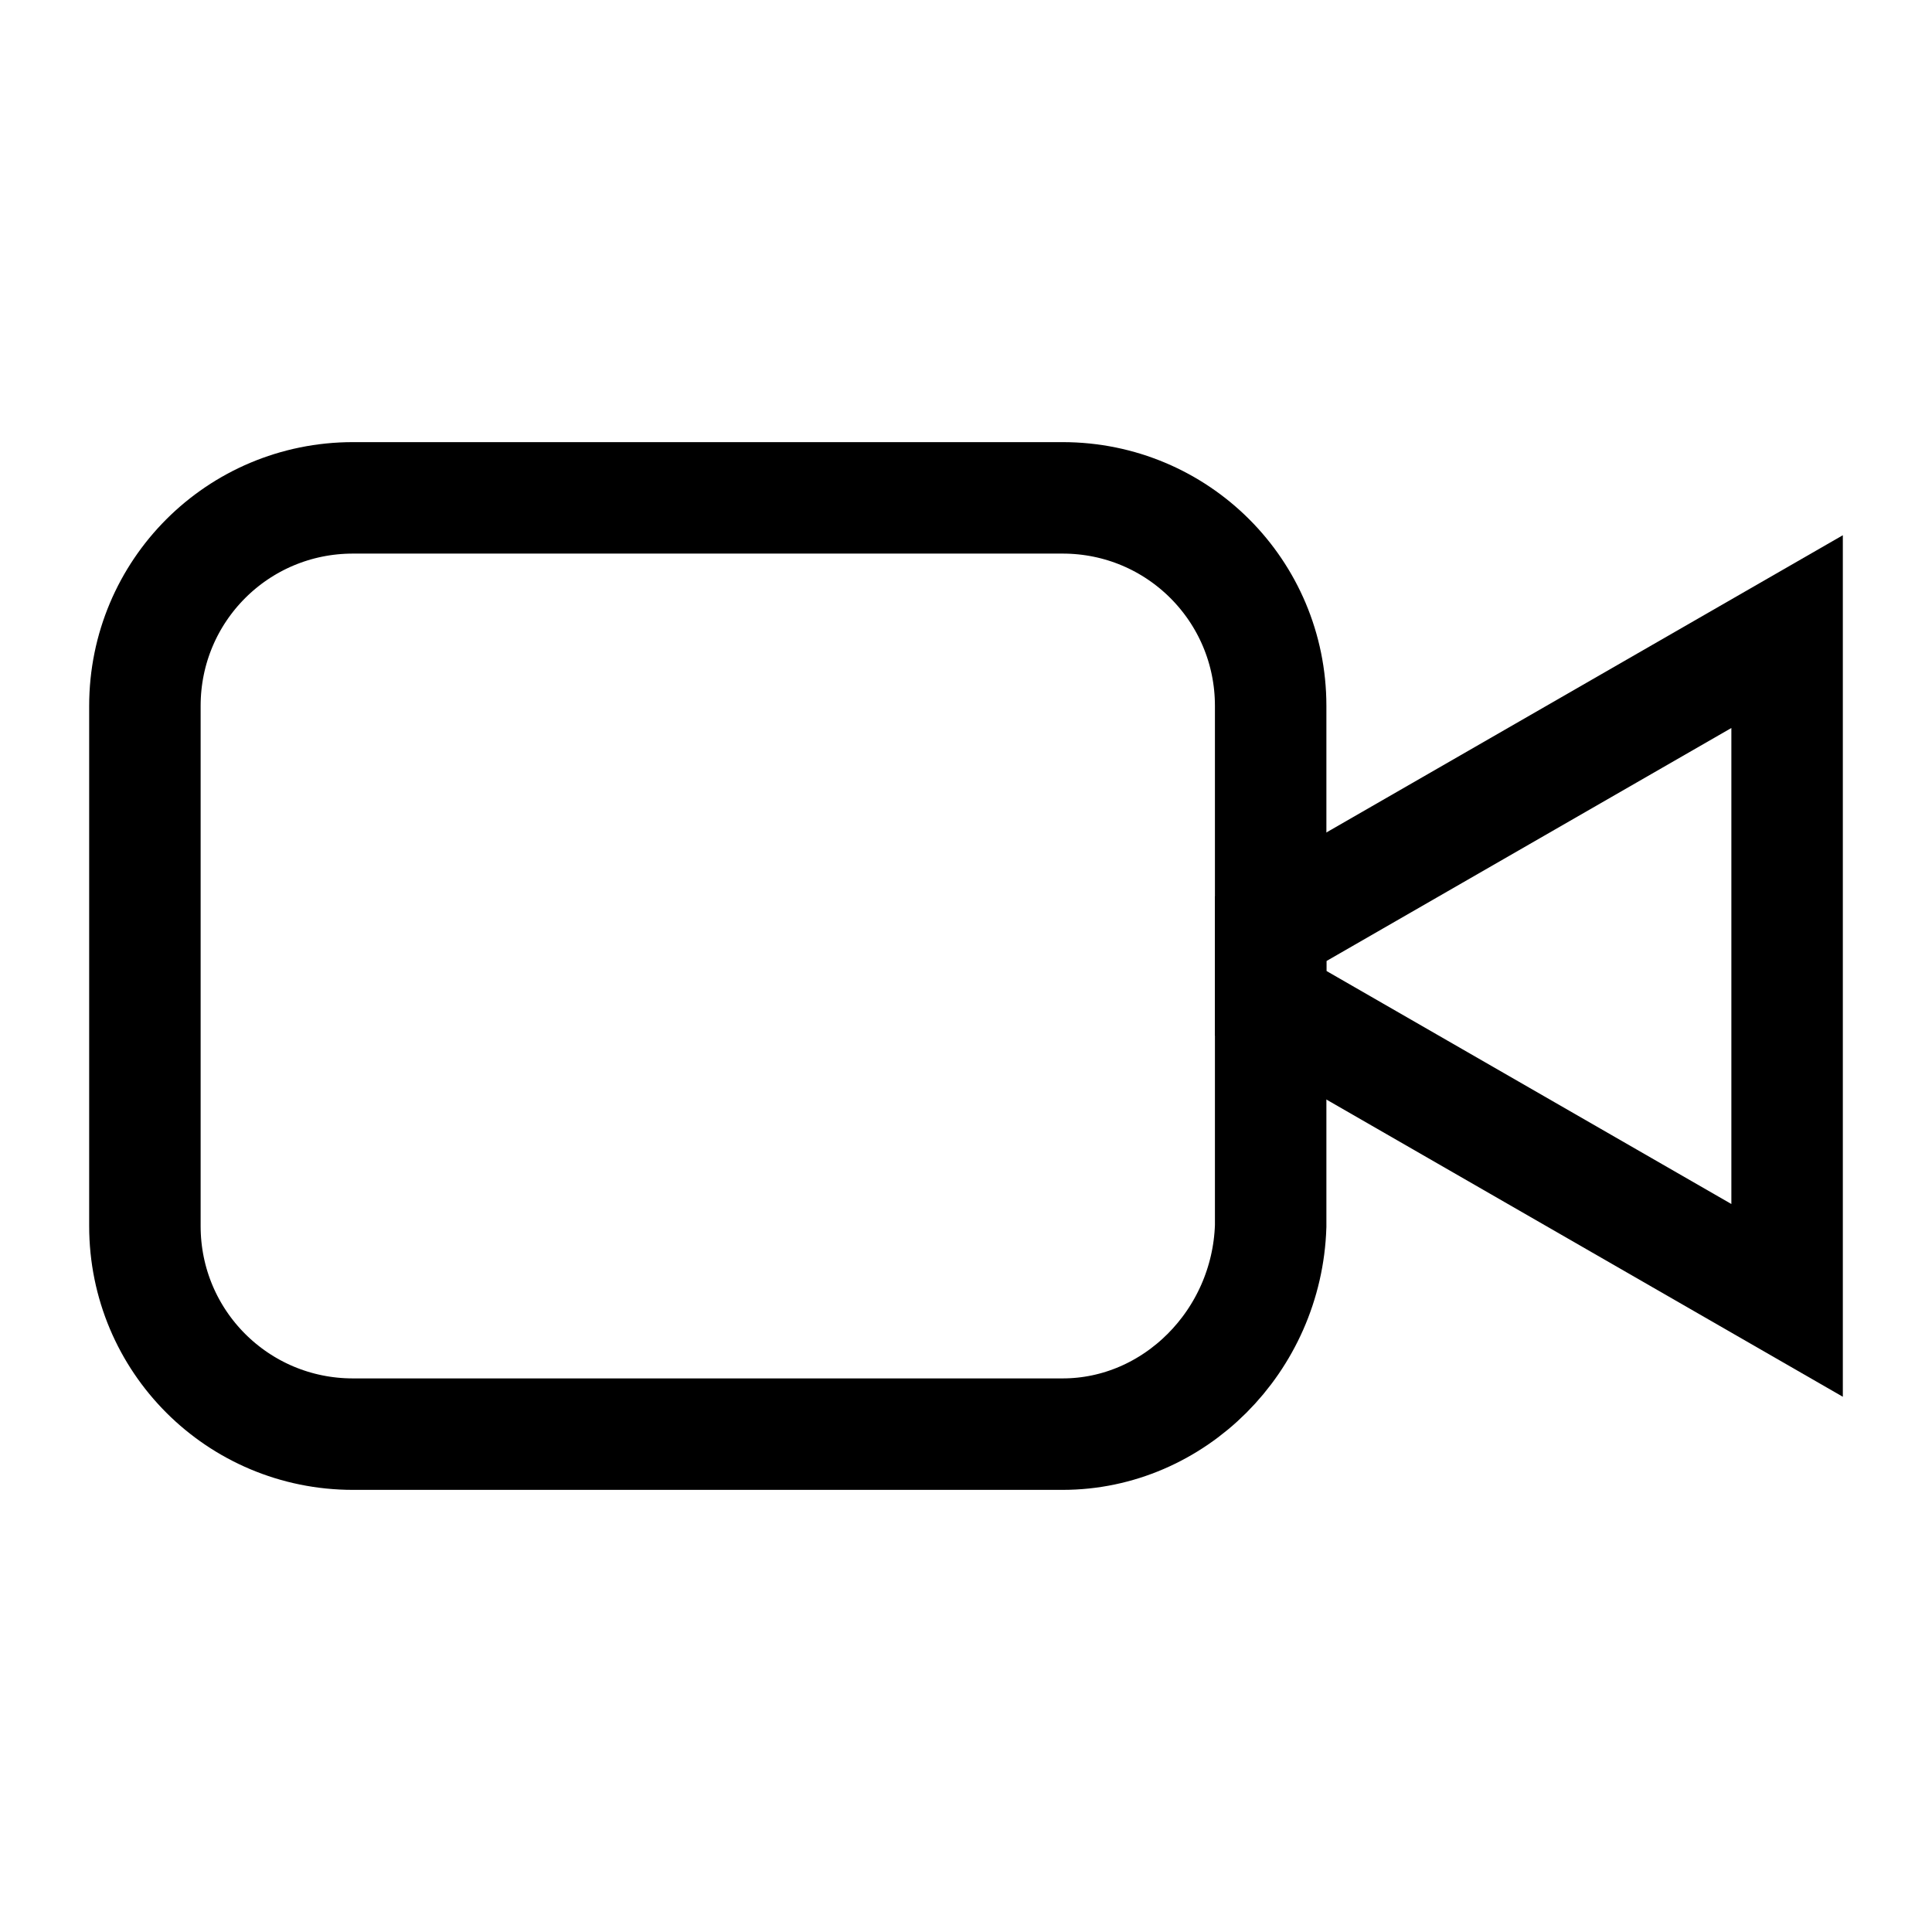 <?xml version="1.0" encoding="utf-8"?>
<!-- Generator: Adobe Illustrator 19.0.0, SVG Export Plug-In . SVG Version: 6.00 Build 0)  -->
<svg version="1.1" id="Layer_1" xmlns="http://www.w3.org/2000/svg" xmlns:xlink="http://www.w3.org/1999/xlink" x="0px" y="0px"
	 viewBox="-87 88 52 52" style="enable-background:new -87 88 52 52;" xml:space="preserve">
<style type="text/css">
	.st0{fill:none;stroke:#000000;stroke-width:3;stroke-miterlimit:10;}
</style>
<path class="st0" d="M-58.4,126.6h-19.1c-3.1,0-5.6-2.5-5.6-5.6v-14c0-3.1,2.5-5.6,5.6-5.6h19.1c3.1,0,5.6,2.5,5.6,5.6v14
	C-52.9,124.1-55.4,126.6-58.4,126.6z"/>
<polygon class="st0" points="-52.8,113 -52.8,115 -38.9,123 -38.9,105 "/>
</svg>
